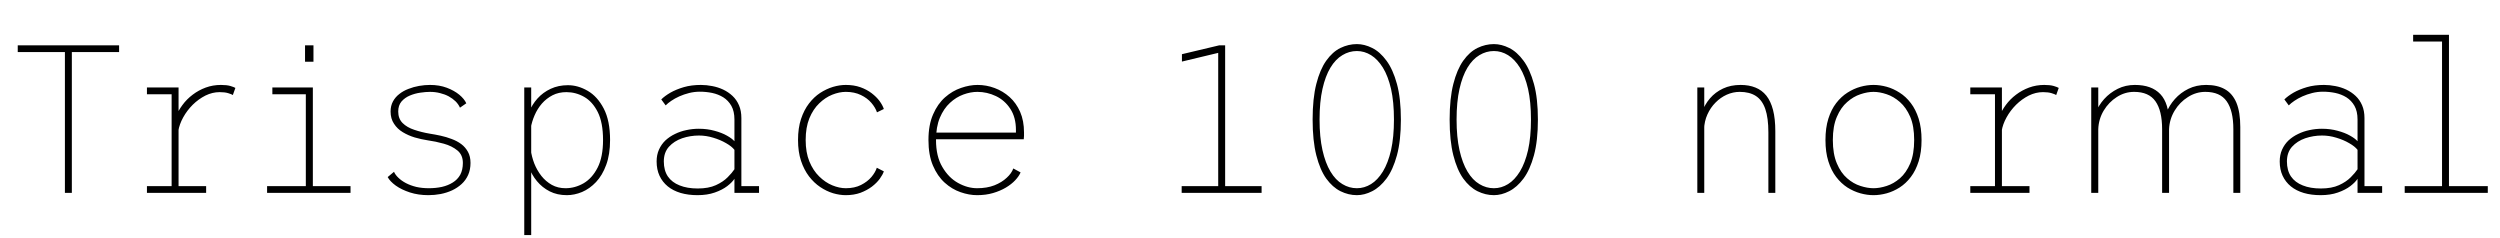 <svg xmlns="http://www.w3.org/2000/svg" xmlns:xlink="http://www.w3.org/1999/xlink" width="284.64" height="27.12"><path fill="black" d="M8.18 21.96L7.39 21.96L7.39 5.93L2.02 5.93L2.02 5.16L13.56 5.16L13.56 5.93L8.18 5.93L8.18 21.96ZM23.47 21.96L16.73 21.96L16.73 21.19L19.54 21.19L19.54 10.73L16.73 10.73L16.73 9.96L20.33 9.96L20.33 13.06L20.33 21.19L23.47 21.19L23.47 21.96ZM20.30 14.93L20.30 14.93L19.67 14.83Q19.70 14.10 19.99 13.36Q20.28 12.62 20.77 11.96Q21.26 11.29 21.94 10.78Q22.61 10.27 23.42 9.97Q24.24 9.67 25.15 9.67L25.15 9.67Q25.82 9.67 26.23 9.79Q26.63 9.91 26.80 10.01L26.80 10.01L26.51 10.82Q26.38 10.73 25.99 10.61Q25.61 10.49 25.01 10.49L25.01 10.49Q24.18 10.49 23.39 10.88Q22.60 11.28 21.94 11.93Q21.29 12.58 20.86 13.36Q20.42 14.15 20.30 14.93ZM39.91 21.96L30.41 21.96L30.41 21.19L34.82 21.19L34.82 10.73L31.01 10.73L31.01 9.96L35.62 9.96L35.62 21.19L39.91 21.19L39.91 21.96ZM34.73 7.03L34.73 5.16L35.69 5.16L35.69 7.03L34.73 7.03ZM48.77 22.22L48.77 22.22Q47.63 22.22 46.67 21.91Q45.72 21.60 45.06 21.13Q44.40 20.65 44.14 20.16L44.14 20.16L44.86 19.56Q45.01 19.91 45.36 20.24Q45.71 20.58 46.22 20.85Q46.74 21.12 47.39 21.28Q48.05 21.43 48.82 21.43L48.82 21.43Q49.61 21.43 50.31 21.28Q51.01 21.12 51.55 20.78Q52.09 20.45 52.40 19.90Q52.70 19.34 52.70 18.55L52.70 18.55Q52.70 17.64 52.08 17.13Q51.46 16.62 50.53 16.36Q49.60 16.10 48.66 15.97L48.66 15.97Q47.95 15.86 47.22 15.65Q46.49 15.43 45.86 15.05Q45.24 14.68 44.86 14.09Q44.47 13.51 44.47 12.70L44.47 12.70Q44.47 12.05 44.74 11.55Q45.01 11.05 45.47 10.70Q45.92 10.34 46.51 10.12Q47.09 9.89 47.72 9.78Q48.36 9.67 48.96 9.67L48.96 9.67Q50.02 9.67 50.87 9.99Q51.72 10.31 52.30 10.79Q52.87 11.27 53.09 11.76L53.09 11.76L52.37 12.26Q52.20 11.87 51.87 11.54Q51.54 11.22 51.09 10.97Q50.64 10.73 50.10 10.60Q49.56 10.46 48.96 10.46L48.96 10.46Q48.48 10.46 47.86 10.55Q47.23 10.64 46.66 10.88Q46.09 11.12 45.71 11.56Q45.34 12 45.34 12.70L45.34 12.70Q45.34 13.51 45.84 14.01Q46.34 14.51 47.17 14.78Q47.99 15.06 48.94 15.22L48.94 15.22Q49.52 15.31 50.17 15.45Q50.81 15.59 51.41 15.82Q52.02 16.04 52.51 16.40Q52.99 16.76 53.28 17.29Q53.57 17.81 53.57 18.55L53.57 18.55Q53.57 19.32 53.30 19.92Q53.03 20.52 52.56 20.95Q52.09 21.38 51.48 21.67Q50.87 21.95 50.17 22.09Q49.48 22.22 48.77 22.22ZM60.48 26.76L59.69 26.76L59.69 9.96L60.48 9.96L60.48 11.66L60.48 26.76ZM64.54 22.22L64.54 22.22Q63.44 22.22 62.59 21.79Q61.73 21.35 61.13 20.62Q60.53 19.90 60.22 19.00Q59.90 18.10 59.90 17.18L59.90 17.18L60.43 17.04Q60.53 17.83 60.83 18.61Q61.14 19.39 61.64 20.03Q62.14 20.66 62.83 21.05Q63.52 21.43 64.39 21.43L64.39 21.43Q65.46 21.43 66.44 20.87Q67.42 20.30 68.04 19.09Q68.66 17.88 68.66 15.94L68.66 15.94Q68.66 13.96 68.06 12.76Q67.46 11.57 66.51 11.03Q65.56 10.49 64.49 10.49L64.49 10.49Q63.61 10.49 62.92 10.84Q62.22 11.20 61.70 11.79Q61.19 12.38 60.87 13.12Q60.55 13.85 60.43 14.59L60.43 14.59L59.90 14.47Q59.90 13.60 60.24 12.75Q60.58 11.90 61.20 11.21Q61.82 10.52 62.70 10.11Q63.58 9.70 64.66 9.70L64.66 9.70Q65.81 9.70 66.91 10.34Q68.02 10.98 68.74 12.36Q69.46 13.74 69.46 15.94L69.46 15.94Q69.46 17.58 69.02 18.77Q68.58 19.97 67.86 20.73Q67.14 21.49 66.27 21.86Q65.40 22.22 64.54 22.22ZM79.42 22.22L79.42 22.22Q78.36 22.22 77.50 21.97Q76.63 21.71 76.03 21.22Q75.42 20.72 75.09 20.01Q74.76 19.30 74.76 18.38L74.76 18.38Q74.76 17.63 75.03 17.03Q75.30 16.43 75.77 15.98Q76.25 15.54 76.86 15.25Q77.47 14.95 78.16 14.81Q78.85 14.66 79.56 14.66L79.56 14.66Q80.53 14.66 81.35 14.89Q82.18 15.11 82.76 15.44Q83.35 15.77 83.62 16.08L83.62 16.08L83.62 13.61Q83.62 12.67 83.27 12.05Q82.92 11.44 82.35 11.08Q81.78 10.73 81.08 10.58Q80.39 10.44 79.68 10.44L79.68 10.44Q79.06 10.44 78.46 10.59Q77.87 10.74 77.35 10.97Q76.82 11.21 76.43 11.48Q76.03 11.75 75.79 12L75.79 12L75.29 11.32Q75.68 10.93 76.33 10.55Q76.98 10.18 77.86 9.92Q78.73 9.67 79.80 9.67L79.80 9.67Q80.44 9.67 81.09 9.80Q81.74 9.92 82.34 10.20Q82.93 10.48 83.40 10.92Q83.87 11.36 84.14 11.99Q84.41 12.61 84.41 13.45L84.41 13.45L84.41 21.19L86.42 21.19L86.42 21.96L83.62 21.96L83.62 20.36Q83.36 20.76 82.80 21.19Q82.24 21.62 81.38 21.92Q80.53 22.22 79.42 22.22ZM79.44 21.46L79.44 21.46Q80.68 21.46 81.51 21.08Q82.34 20.70 82.85 20.18Q83.36 19.67 83.62 19.27L83.62 19.27L83.62 17.06Q83.32 16.67 82.67 16.30Q82.02 15.92 81.21 15.68Q80.40 15.43 79.58 15.43L79.58 15.43Q78.59 15.43 77.67 15.74Q76.75 16.06 76.16 16.71Q75.58 17.36 75.58 18.38L75.58 18.38Q75.58 19.40 76.04 20.09Q76.51 20.77 77.38 21.11Q78.24 21.46 79.44 21.46ZM96.30 22.22L96.30 22.22Q95.60 22.22 94.85 22.00Q94.09 21.77 93.38 21.29Q92.68 20.82 92.11 20.08Q91.54 19.33 91.20 18.31Q90.86 17.28 90.86 15.94L90.86 15.94Q90.86 14.58 91.20 13.55Q91.54 12.52 92.11 11.78Q92.68 11.04 93.38 10.58Q94.09 10.12 94.85 9.89Q95.60 9.67 96.30 9.67L96.30 9.67Q97.22 9.67 97.96 9.93Q98.69 10.19 99.24 10.61Q99.79 11.03 100.14 11.50Q100.49 11.98 100.63 12.41L100.63 12.41L99.85 12.79Q99.67 12.25 99.21 11.71Q98.75 11.17 98.02 10.82Q97.28 10.46 96.30 10.46L96.30 10.46Q95.56 10.46 94.76 10.78Q93.96 11.10 93.27 11.77Q92.58 12.43 92.15 13.47Q91.73 14.51 91.73 15.94L91.73 15.94Q91.73 17.35 92.15 18.38Q92.58 19.42 93.27 20.09Q93.96 20.77 94.76 21.10Q95.56 21.43 96.30 21.43L96.30 21.43Q97.30 21.43 98.03 21.06Q98.76 20.69 99.22 20.15Q99.67 19.61 99.83 19.10L99.83 19.10L100.63 19.51Q100.51 19.88 100.17 20.35Q99.83 20.82 99.27 21.25Q98.71 21.67 97.97 21.95Q97.22 22.22 96.30 22.22ZM111.25 22.22L111.25 22.22Q110.33 22.22 109.36 21.88Q108.38 21.54 107.56 20.80Q106.73 20.05 106.22 18.85Q105.71 17.65 105.71 15.94L105.71 15.94Q105.71 14.22 106.24 13.02Q106.76 11.82 107.60 11.08Q108.44 10.34 109.42 10.01Q110.40 9.67 111.30 9.67L111.30 9.67Q112.30 9.67 113.24 10.02Q114.19 10.37 114.95 11.05Q115.70 11.72 116.15 12.74Q116.59 13.75 116.59 15.08L116.59 15.08Q116.59 15.24 116.59 15.47Q116.58 15.71 116.56 15.86L116.56 15.86L106.30 15.86L106.30 15.10L115.67 15.10Q115.67 14.99 115.67 14.95Q115.67 14.90 115.67 14.80L115.67 14.80Q115.67 13.36 115.03 12.39Q114.40 11.42 113.39 10.94Q112.38 10.46 111.28 10.46L111.28 10.46Q110.51 10.46 109.69 10.76Q108.86 11.06 108.16 11.71Q107.45 12.36 107.01 13.40Q106.57 14.45 106.57 15.94L106.57 15.94Q106.57 17.80 107.29 19.01Q108.00 20.23 109.08 20.83Q110.16 21.43 111.25 21.43L111.25 21.43Q112.37 21.43 113.22 21.10Q114.07 20.76 114.62 20.24Q115.18 19.73 115.37 19.18L115.37 19.18L116.20 19.63Q116.02 20.06 115.59 20.52Q115.16 20.98 114.52 21.36Q113.88 21.74 113.06 21.98Q112.24 22.22 111.25 22.22ZM143.64 21.96L134.54 21.96L134.54 21.19L138.70 21.19L138.70 6.02L134.57 7.01L134.57 6.17L138.82 5.16L139.49 5.16L139.49 21.19L143.64 21.19L143.64 21.96ZM154.49 22.22L154.49 22.22Q153.53 22.22 152.62 21.77Q151.72 21.32 151.00 20.33Q150.29 19.33 149.87 17.68Q149.45 16.02 149.45 13.61L149.45 13.61Q149.45 11.21 149.87 9.56Q150.29 7.91 151.00 6.91Q151.72 5.90 152.62 5.46Q153.53 5.02 154.49 5.02L154.49 5.02Q155.35 5.02 156.23 5.46Q157.12 5.90 157.86 6.91Q158.60 7.91 159.05 9.56Q159.50 11.21 159.50 13.61L159.50 13.61Q159.50 16.02 159.05 17.68Q158.60 19.33 157.86 20.33Q157.12 21.32 156.23 21.77Q155.35 22.22 154.49 22.22ZM154.49 21.43L154.49 21.43Q155.34 21.43 156.10 20.96Q156.85 20.50 157.45 19.53Q158.04 18.56 158.38 17.09Q158.71 15.61 158.71 13.61L158.71 13.61Q158.71 11.60 158.38 10.13Q158.04 8.66 157.45 7.70Q156.85 6.74 156.10 6.28Q155.34 5.81 154.49 5.81L154.49 5.81Q153.61 5.81 152.84 6.28Q152.06 6.74 151.48 7.70Q150.90 8.66 150.57 10.13Q150.24 11.60 150.24 13.61L150.24 13.61Q150.24 15.61 150.57 17.09Q150.90 18.56 151.48 19.53Q152.06 20.50 152.84 20.96Q153.61 21.43 154.49 21.43ZM170.09 22.22L170.09 22.22Q169.13 22.22 168.22 21.77Q167.32 21.32 166.60 20.33Q165.89 19.33 165.47 17.68Q165.05 16.02 165.05 13.61L165.05 13.61Q165.05 11.21 165.47 9.56Q165.89 7.91 166.60 6.91Q167.32 5.90 168.22 5.46Q169.13 5.02 170.09 5.02L170.09 5.02Q170.95 5.02 171.83 5.46Q172.72 5.90 173.46 6.91Q174.20 7.91 174.65 9.56Q175.10 11.21 175.10 13.61L175.10 13.61Q175.10 16.02 174.65 17.68Q174.20 19.33 173.46 20.33Q172.72 21.32 171.83 21.77Q170.95 22.22 170.09 22.22ZM170.09 21.43L170.09 21.43Q170.94 21.43 171.70 20.96Q172.45 20.50 173.05 19.53Q173.64 18.56 173.98 17.09Q174.31 15.61 174.31 13.61L174.31 13.61Q174.31 11.60 173.98 10.13Q173.64 8.66 173.05 7.70Q172.45 6.74 171.70 6.28Q170.94 5.81 170.09 5.81L170.09 5.81Q169.21 5.81 168.44 6.28Q167.66 6.74 167.08 7.70Q166.50 8.66 166.17 10.13Q165.84 11.60 165.84 13.61L165.84 13.61Q165.84 15.61 166.17 17.09Q166.50 18.56 167.08 19.53Q167.66 20.50 168.44 20.96Q169.21 21.43 170.09 21.43ZM194.04 21.96L193.25 21.96L193.25 9.96L194.04 9.96L194.04 12.31L194.04 21.96ZM202.13 21.96L201.34 21.96L201.34 15.07Q201.34 13.43 200.99 12.41Q200.64 11.40 199.92 10.93Q199.20 10.46 198.08 10.46L198.08 10.46Q197.32 10.46 196.60 10.78Q195.89 11.10 195.32 11.68Q194.75 12.25 194.40 13.03Q194.05 13.80 194.02 14.71L194.02 14.71L193.45 14.71Q193.45 13.72 193.77 12.81Q194.09 11.90 194.69 11.20Q195.30 10.49 196.18 10.08Q197.05 9.67 198.18 9.67L198.18 9.67Q199.14 9.67 199.87 9.97Q200.60 10.26 201.11 10.89Q201.61 11.52 201.87 12.52Q202.13 13.52 202.13 14.95L202.13 14.95L202.13 21.96ZM213.31 22.22L213.31 22.22Q212.58 22.22 211.82 22.01Q211.06 21.80 210.34 21.35Q209.63 20.89 209.06 20.15Q208.50 19.42 208.17 18.37Q207.84 17.33 207.84 15.94L207.84 15.94Q207.84 14.56 208.17 13.51Q208.50 12.47 209.06 11.74Q209.63 11.00 210.34 10.55Q211.06 10.09 211.82 9.88Q212.58 9.67 213.31 9.67L213.31 9.67Q214.04 9.67 214.81 9.88Q215.57 10.09 216.28 10.55Q217.00 11.00 217.56 11.74Q218.12 12.47 218.45 13.51Q218.78 14.56 218.78 15.94L218.78 15.94Q218.78 17.33 218.45 18.37Q218.12 19.42 217.56 20.15Q217.00 20.89 216.28 21.35Q215.57 21.80 214.81 22.01Q214.04 22.22 213.31 22.22ZM213.31 21.43L213.31 21.43Q214.01 21.43 214.81 21.17Q215.60 20.92 216.32 20.30Q217.03 19.68 217.49 18.61Q217.94 17.54 217.94 15.94L217.94 15.94Q217.94 14.35 217.49 13.30Q217.03 12.24 216.32 11.62Q215.60 10.99 214.81 10.73Q214.01 10.46 213.31 10.46L213.31 10.46Q212.62 10.46 211.82 10.73Q211.02 10.99 210.31 11.62Q209.59 12.24 209.14 13.30Q208.68 14.35 208.68 15.94L208.68 15.94Q208.68 17.54 209.14 18.61Q209.59 19.68 210.31 20.30Q211.02 20.92 211.82 21.17Q212.62 21.43 213.31 21.43ZM231.07 21.96L224.33 21.96L224.33 21.19L227.14 21.19L227.14 10.73L224.33 10.73L224.33 9.96L227.93 9.96L227.93 13.06L227.93 21.19L231.07 21.19L231.07 21.96ZM227.90 14.93L227.90 14.93L227.27 14.83Q227.30 14.10 227.59 13.36Q227.88 12.62 228.37 11.96Q228.86 11.29 229.54 10.78Q230.21 10.27 231.02 9.97Q231.84 9.67 232.75 9.67L232.75 9.67Q233.42 9.67 233.83 9.79Q234.23 9.91 234.40 10.01L234.40 10.01L234.11 10.82Q233.98 10.73 233.59 10.61Q233.21 10.49 232.61 10.49L232.61 10.49Q231.78 10.49 230.99 10.88Q230.20 11.28 229.54 11.93Q228.89 12.58 228.46 13.36Q228.02 14.15 227.90 14.93ZM255.07 21.96L254.28 21.96L254.28 14.71Q254.28 12.60 253.52 11.53Q252.77 10.46 251.09 10.46L251.09 10.46Q250.03 10.46 249.11 11.05Q248.18 11.63 247.60 12.59Q247.01 13.56 246.96 14.71L246.96 14.71L246.26 14.71Q246.28 13.80 246.62 12.91Q246.97 12.01 247.62 11.28Q248.27 10.55 249.17 10.11Q250.07 9.67 251.18 9.67L251.18 9.67Q252.46 9.67 253.32 10.16Q254.18 10.64 254.63 11.70Q255.07 12.76 255.07 14.47L255.07 14.47L255.07 21.96ZM238.90 21.96L238.10 21.96L238.10 9.96L238.90 9.96L238.90 12.62L238.90 21.96ZM246.96 21.96L246.17 21.96L246.17 14.71Q246.17 12.60 245.41 11.53Q244.66 10.46 242.98 10.46L242.98 10.46Q241.92 10.46 241.01 11.05Q240.10 11.63 239.52 12.59Q238.94 13.56 238.90 14.71L238.90 14.71L238.20 14.71Q238.21 13.80 238.57 12.91Q238.92 12.01 239.57 11.28Q240.23 10.55 241.12 10.11Q242.00 9.67 243.07 9.67L243.07 9.67Q244.98 9.67 245.97 10.72Q246.96 11.77 246.96 13.99L246.96 13.99L246.96 21.96ZM264.22 22.22L264.22 22.22Q263.16 22.22 262.30 21.97Q261.43 21.71 260.83 21.22Q260.22 20.72 259.89 20.01Q259.56 19.30 259.56 18.38L259.56 18.38Q259.56 17.63 259.83 17.03Q260.10 16.43 260.57 15.98Q261.05 15.54 261.66 15.25Q262.27 14.95 262.96 14.81Q263.65 14.66 264.36 14.66L264.36 14.66Q265.33 14.66 266.15 14.89Q266.98 15.11 267.56 15.44Q268.15 15.77 268.42 16.08L268.42 16.08L268.42 13.61Q268.42 12.67 268.07 12.05Q267.72 11.44 267.15 11.08Q266.58 10.73 265.88 10.58Q265.19 10.44 264.48 10.44L264.48 10.44Q263.86 10.44 263.26 10.59Q262.67 10.74 262.15 10.97Q261.62 11.21 261.23 11.48Q260.83 11.75 260.59 12L260.59 12L260.09 11.32Q260.48 10.93 261.13 10.55Q261.78 10.18 262.66 9.92Q263.53 9.67 264.60 9.67L264.60 9.67Q265.24 9.67 265.89 9.80Q266.54 9.92 267.14 10.20Q267.73 10.48 268.20 10.92Q268.67 11.36 268.94 11.99Q269.21 12.61 269.21 13.45L269.21 13.45L269.21 21.19L271.22 21.19L271.22 21.96L268.42 21.96L268.42 20.36Q268.16 20.76 267.60 21.19Q267.04 21.62 266.18 21.92Q265.33 22.22 264.22 22.22ZM264.24 21.46L264.24 21.46Q265.48 21.46 266.31 21.08Q267.14 20.70 267.65 20.18Q268.16 19.67 268.42 19.27L268.42 19.27L268.42 17.06Q268.12 16.67 267.47 16.30Q266.82 15.92 266.01 15.68Q265.20 15.43 264.38 15.43L264.38 15.43Q263.39 15.43 262.47 15.74Q261.55 16.06 260.96 16.71Q260.38 17.36 260.38 18.38L260.38 18.38Q260.38 19.40 260.84 20.09Q261.31 20.77 262.18 21.11Q263.04 21.46 264.24 21.46ZM283.25 21.96L273.79 21.96L273.79 21.19L278.04 21.19L278.04 4.73L274.75 4.73L274.75 3.96L278.83 3.96L278.83 21.19L283.25 21.19L283.25 21.96Z"/></svg>